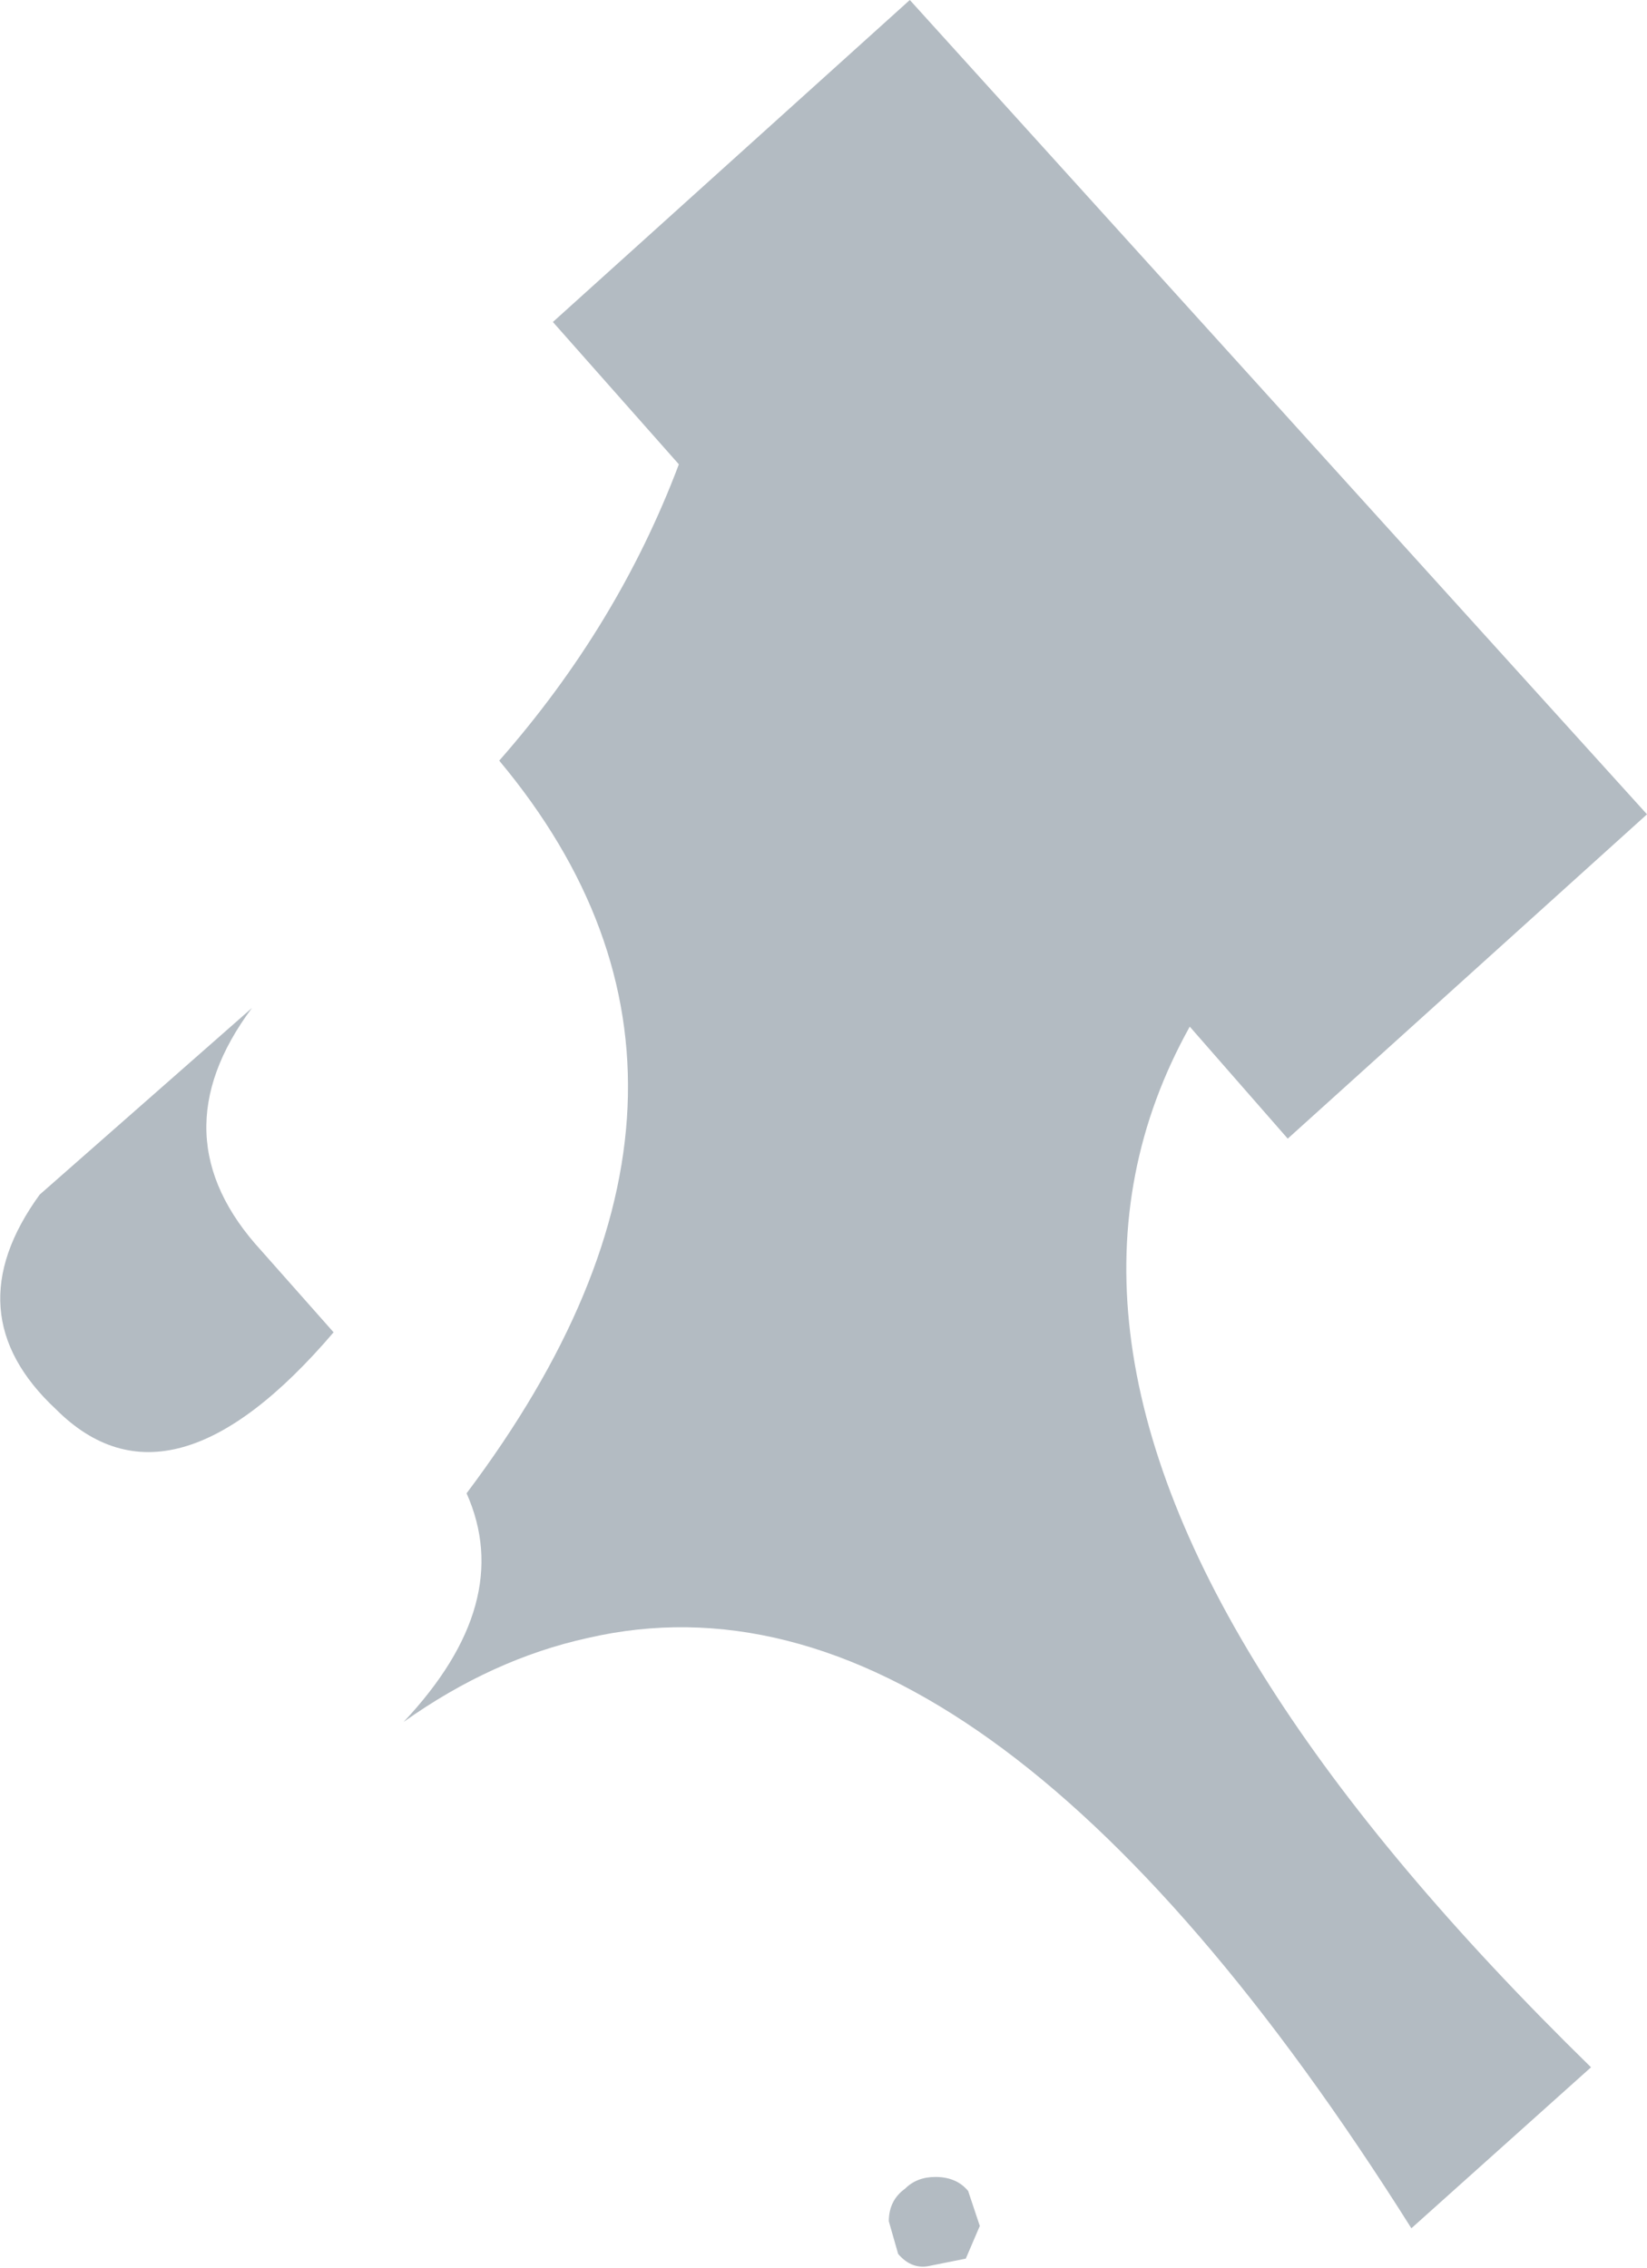 <?xml version="1.0" encoding="UTF-8" standalone="no"?>
<svg xmlns:xlink="http://www.w3.org/1999/xlink" height="48.6px" width="35.3px" xmlns="http://www.w3.org/2000/svg">
  <g transform="matrix(1.0, 0.0, 0.0, 1.0, 22.65, 40.45)">
    <path d="M4.95 -16.05 L2.85 -18.45 Q-0.55 -12.35 4.55 -4.35 7.0 -0.5 11.45 3.85 L7.6 7.3 Q-1.6 -7.3 -10.05 -5.35 -12.1 -4.9 -14.0 -3.55 -11.6 -6.1 -12.65 -8.45 -6.1 -17.15 -11.95 -24.15 -9.4 -27.05 -8.1 -30.5 L-10.8 -33.55 -3.15 -40.45 12.65 -23.0 4.95 -16.05 M-21.8 -14.85 L-17.25 -18.85 Q-19.3 -16.1 -17.05 -13.65 L-15.5 -11.9 Q-19.0 -7.8 -21.45 -10.25 -23.65 -12.3 -21.8 -14.85 M-3.4 7.85 L-3.6 7.15 Q-3.6 6.7 -3.25 6.45 -3.0 6.2 -2.6 6.2 -2.15 6.2 -1.9 6.5 L-1.65 7.25 -1.95 7.95 -2.7 8.1 Q-3.1 8.2 -3.4 7.85" fill="#b3bbc2" fill-rule="evenodd" stroke="none"/>
  </g>
</svg>
